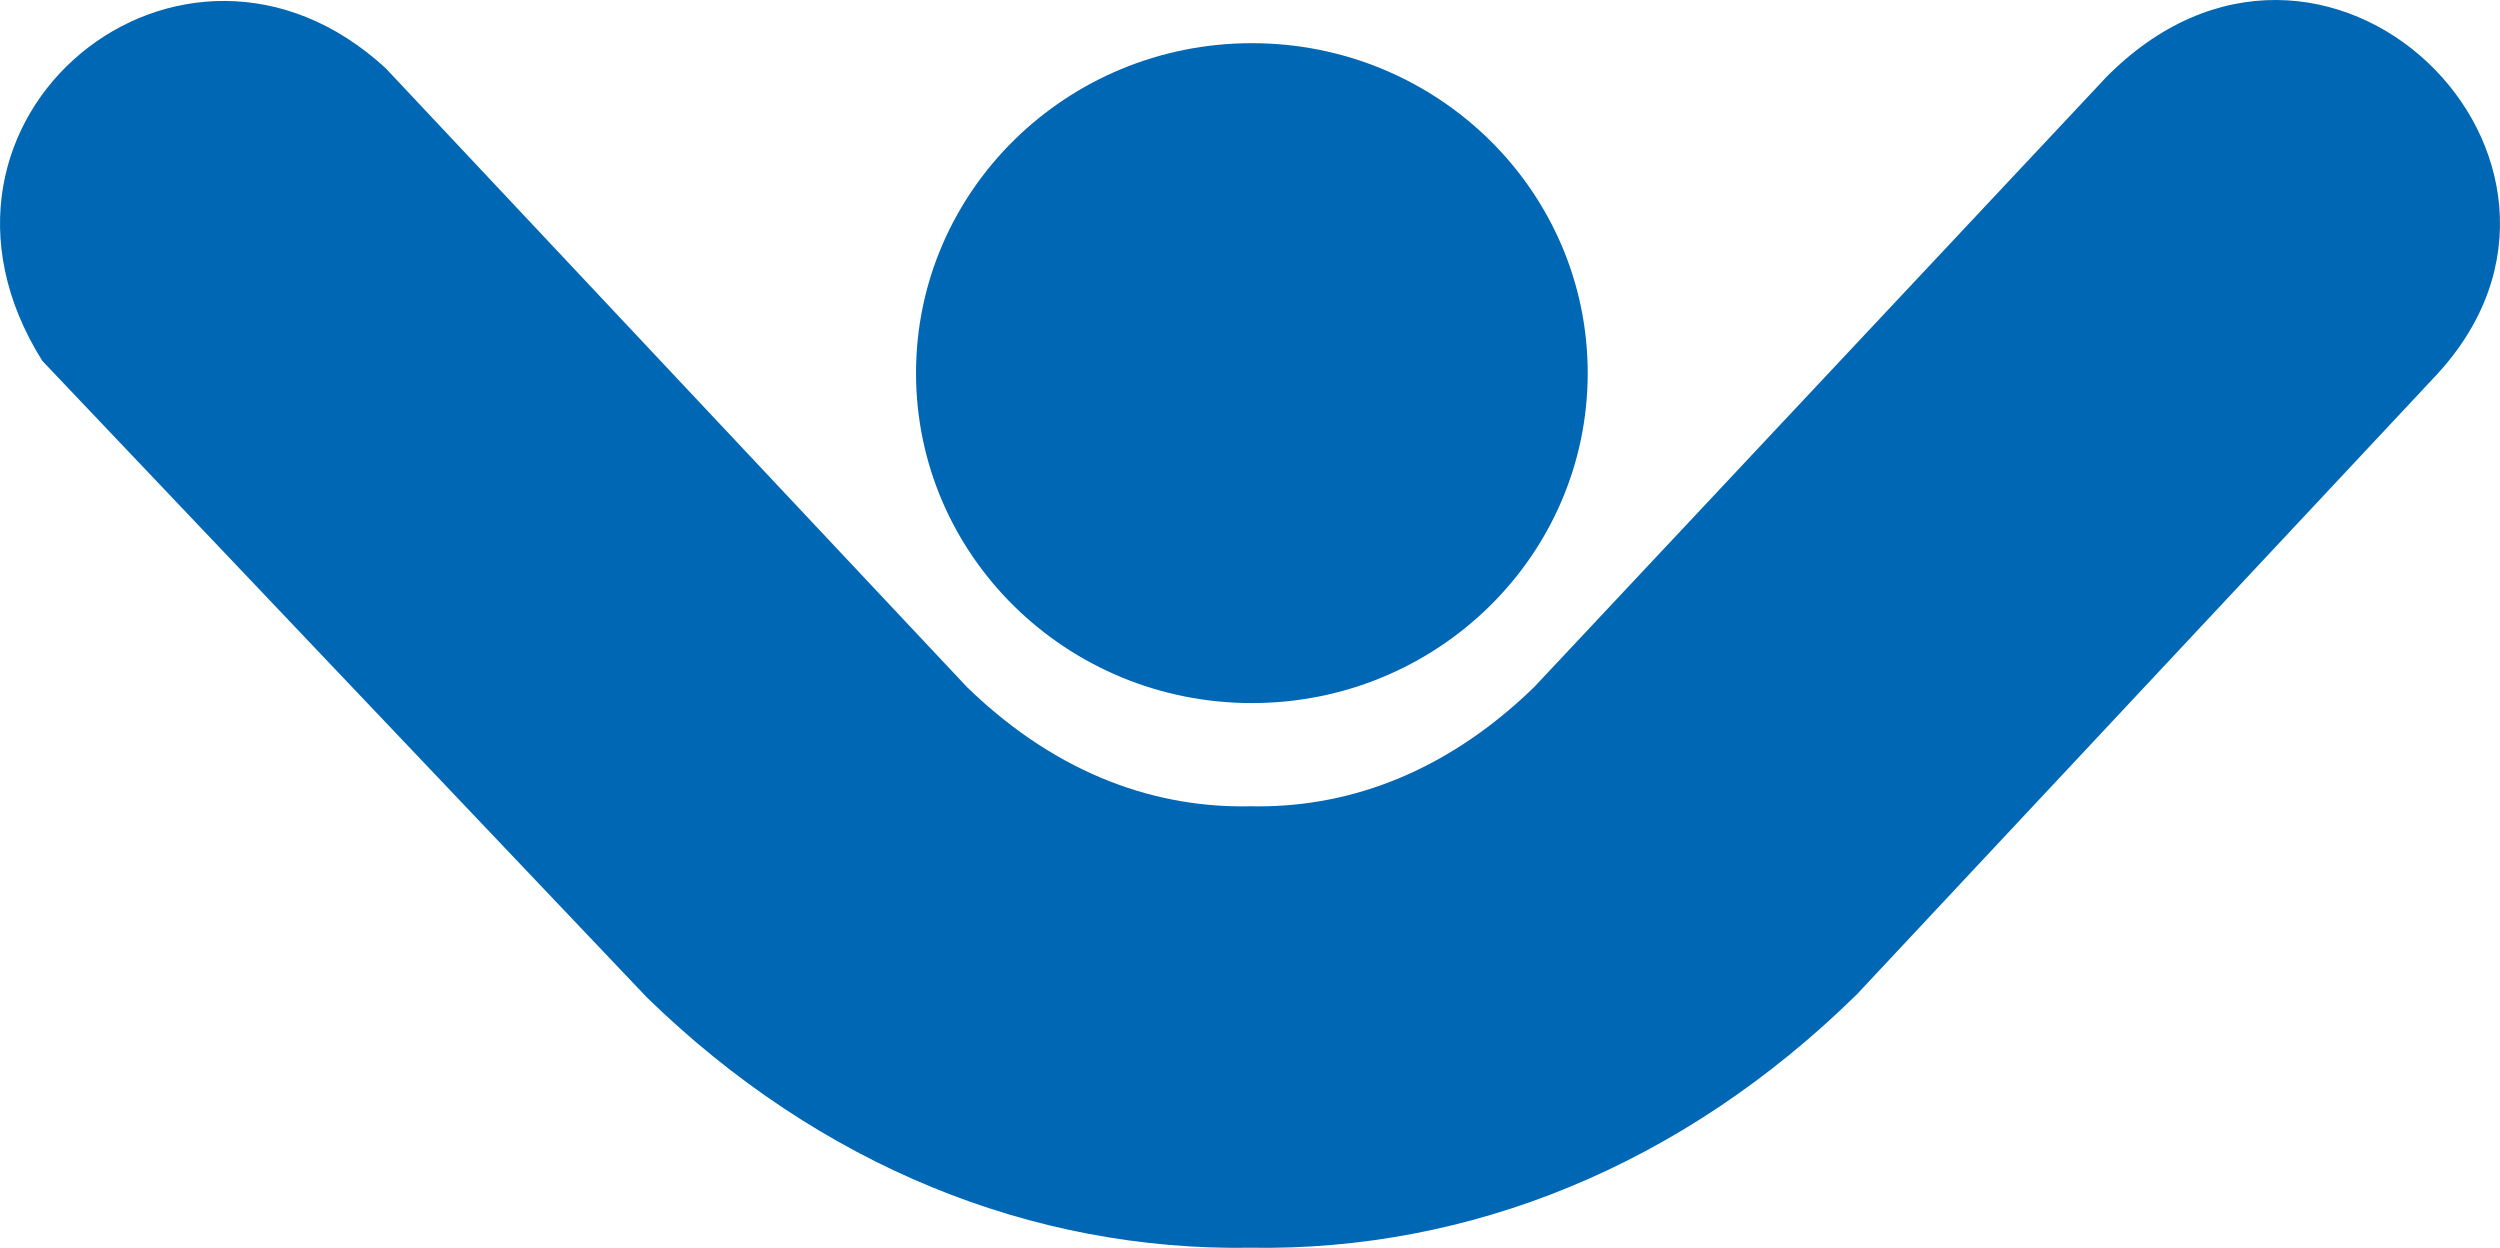 <?xml version="1.0" encoding="utf-8"?>
<svg viewBox="182.28 73.198 47.534 23.727" xmlns="http://www.w3.org/2000/svg">
  <g clippath="url(#clip0_1_3559)" transform="matrix(1, 0, 0, 1, 182.28, 70.924)">
    <path d="M17.417 9.368C17.417 5.904 20.276 3.095 23.803 3.095C27.33 3.095 30.188 5.903 30.188 9.368C30.188 12.834 27.33 15.642 23.803 15.642C20.276 15.642 17.417 12.834 17.417 9.368Z" fill="#0067B4"/>
    <path d="M40.015 3.776L29.168 15.34C27.392 17.064 25.487 17.642 23.778 17.604C22.069 17.643 20.166 17.065 18.388 15.34L7.334 3.572C3.475 0.016 -2.092 4.52 0.805 9.136L12.298 21.237C15.589 24.445 19.634 26.066 23.778 25.998C27.922 26.066 31.977 24.45 35.305 21.181L46.325 9.404C50.105 5.328 44.187 -0.509 40.014 3.775L40.015 3.776Z" fill="#0067B4"/>
  </g>
</svg>